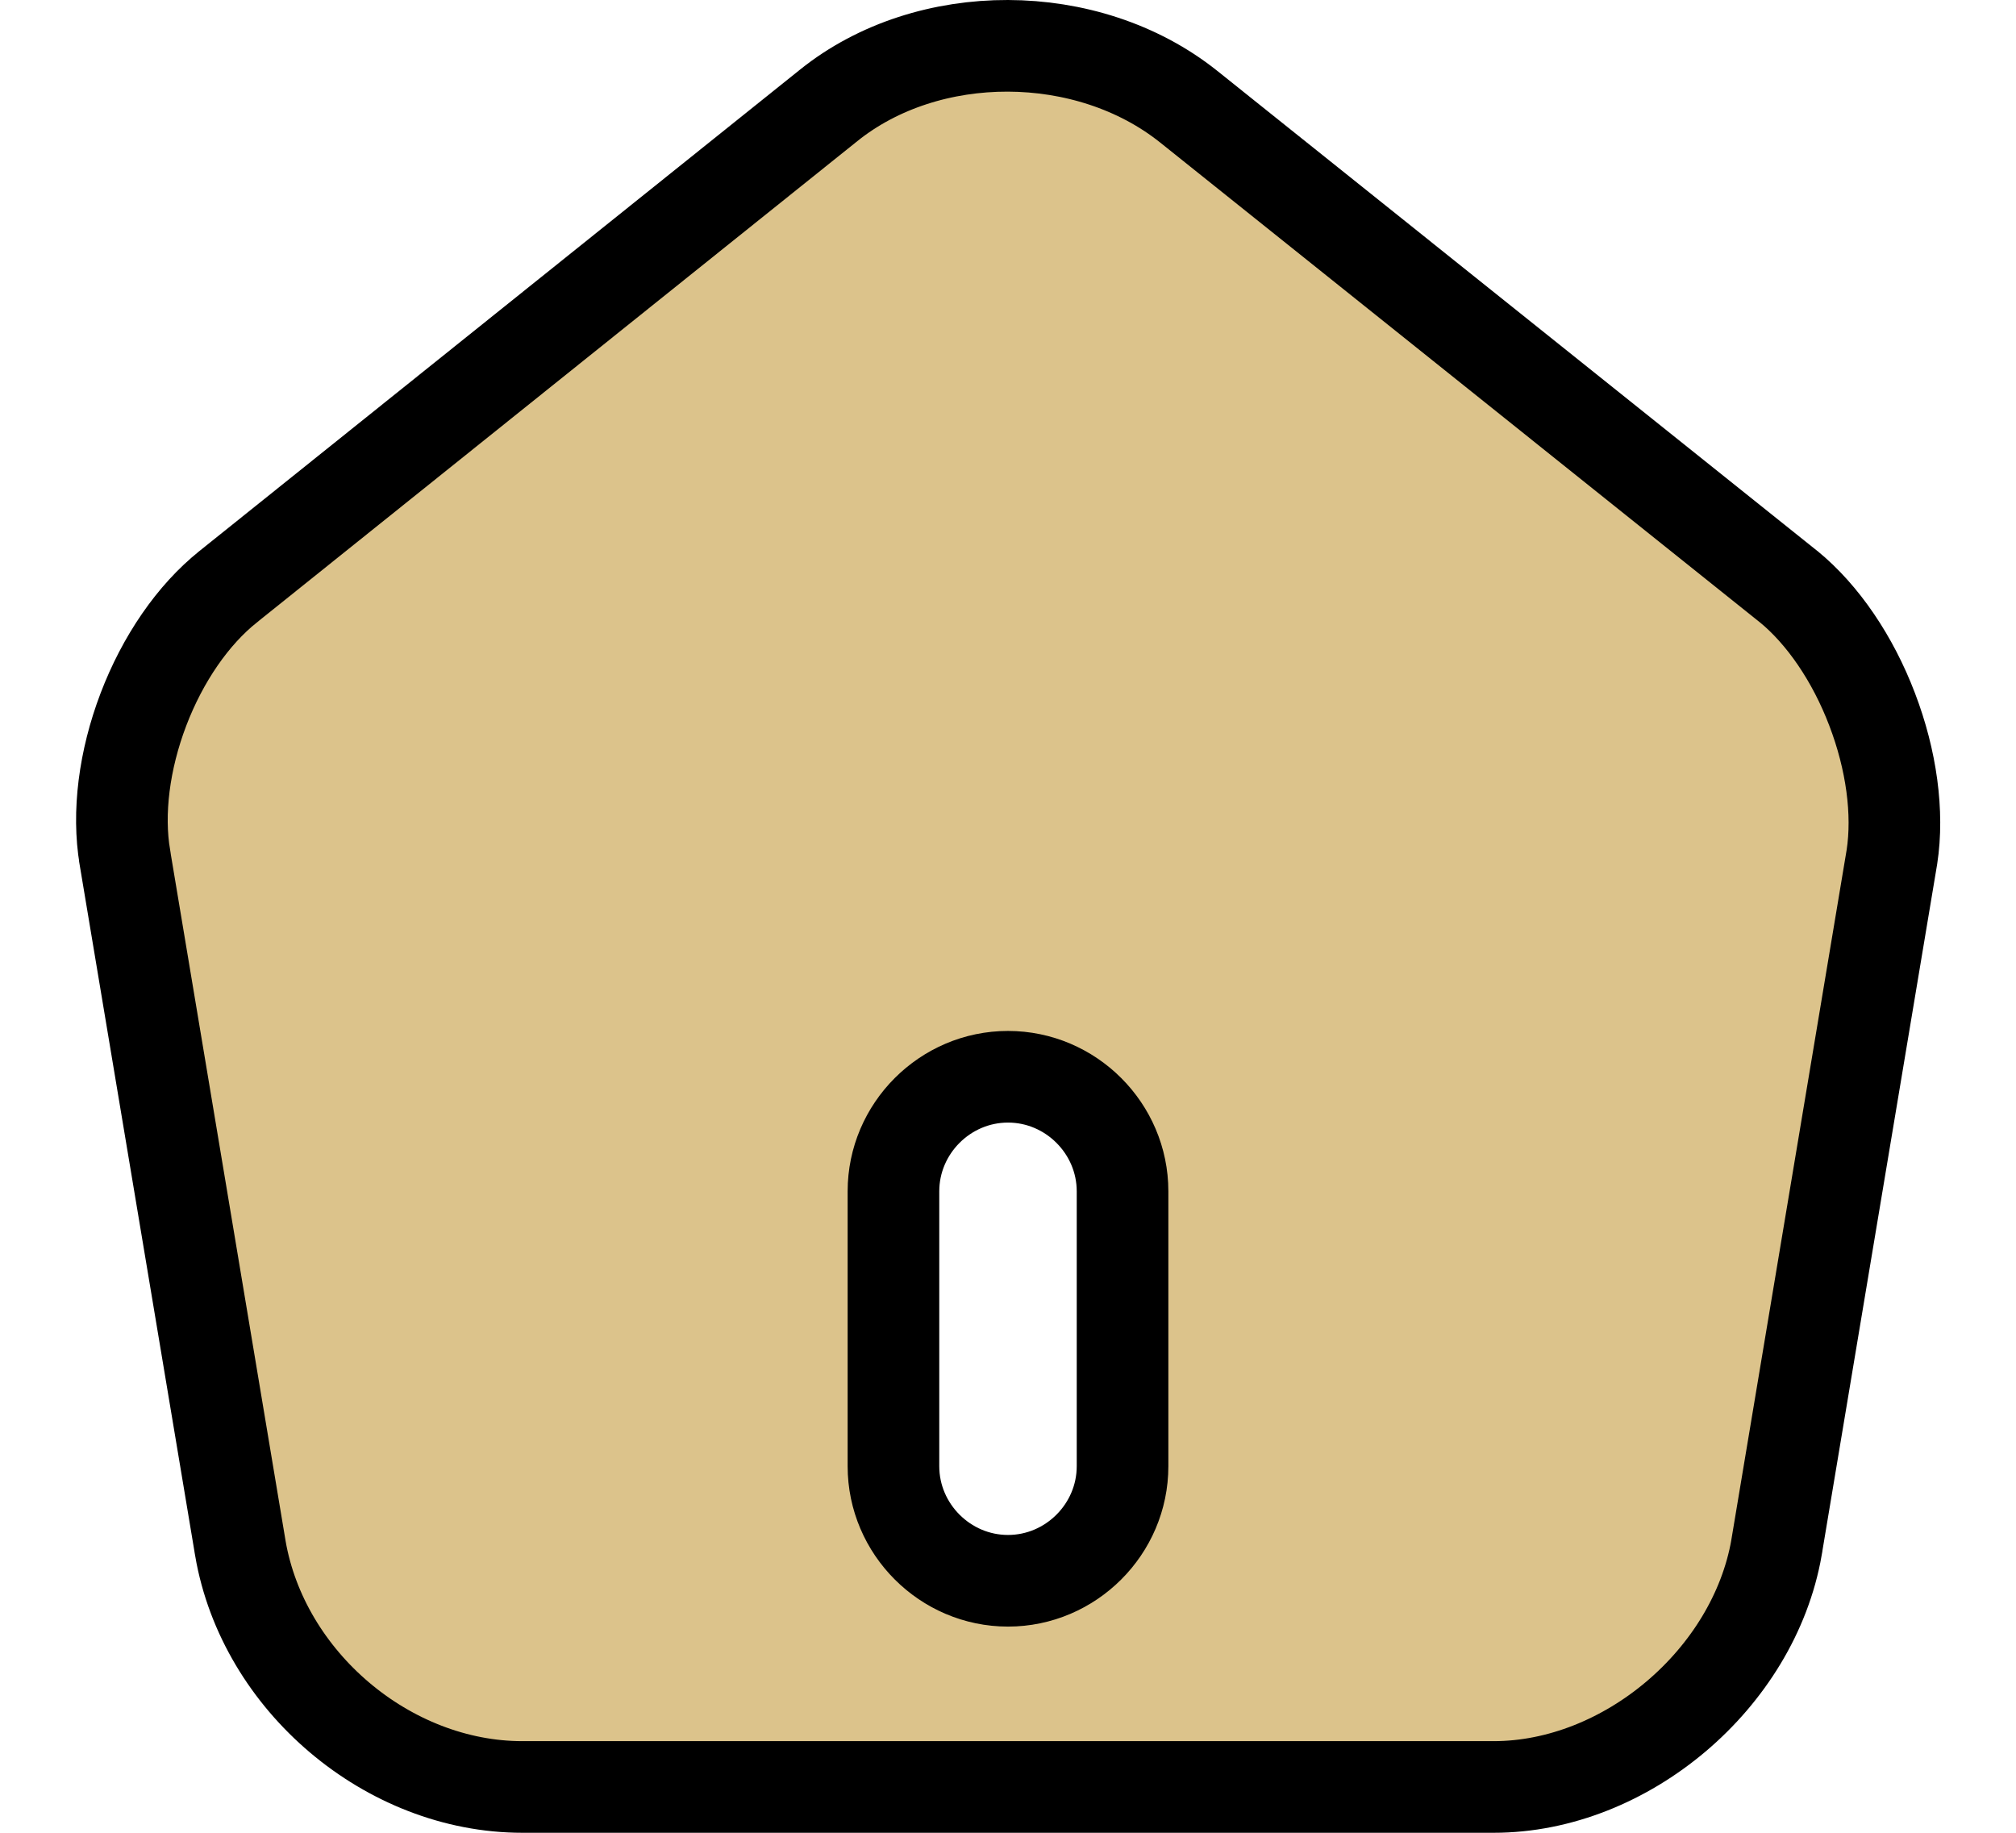 <svg width="22" height="20" viewBox="0 0 22 20" fill="none" xmlns="http://www.w3.org/2000/svg">
<path d="M9.043 1.15L9.043 1.15C10.127 0.279 11.867 0.284 12.968 1.161C12.968 1.161 12.968 1.161 12.968 1.161L19.514 6.398C19.515 6.398 19.515 6.398 19.516 6.399C19.893 6.707 20.22 7.189 20.43 7.741C20.641 8.292 20.72 8.87 20.646 9.351L19.387 16.884C19.387 16.885 19.387 16.886 19.387 16.886C19.137 18.319 17.743 19.5 16.3 19.5H5.7C4.235 19.5 2.873 18.348 2.623 16.896C2.623 16.896 2.623 16.896 2.623 16.895L1.363 9.358L1.363 9.356C1.281 8.872 1.355 8.293 1.565 7.742C1.775 7.191 2.105 6.709 2.492 6.401L2.493 6.4L9.043 1.15ZM11 17.25C11.686 17.25 12.25 16.686 12.25 16V13C12.25 12.314 11.686 11.75 11 11.75C10.314 11.75 9.75 12.314 9.75 13V16C9.75 16.686 10.314 17.25 11 17.25Z" fill="#DCC38B" stroke="black"/>
</svg>
